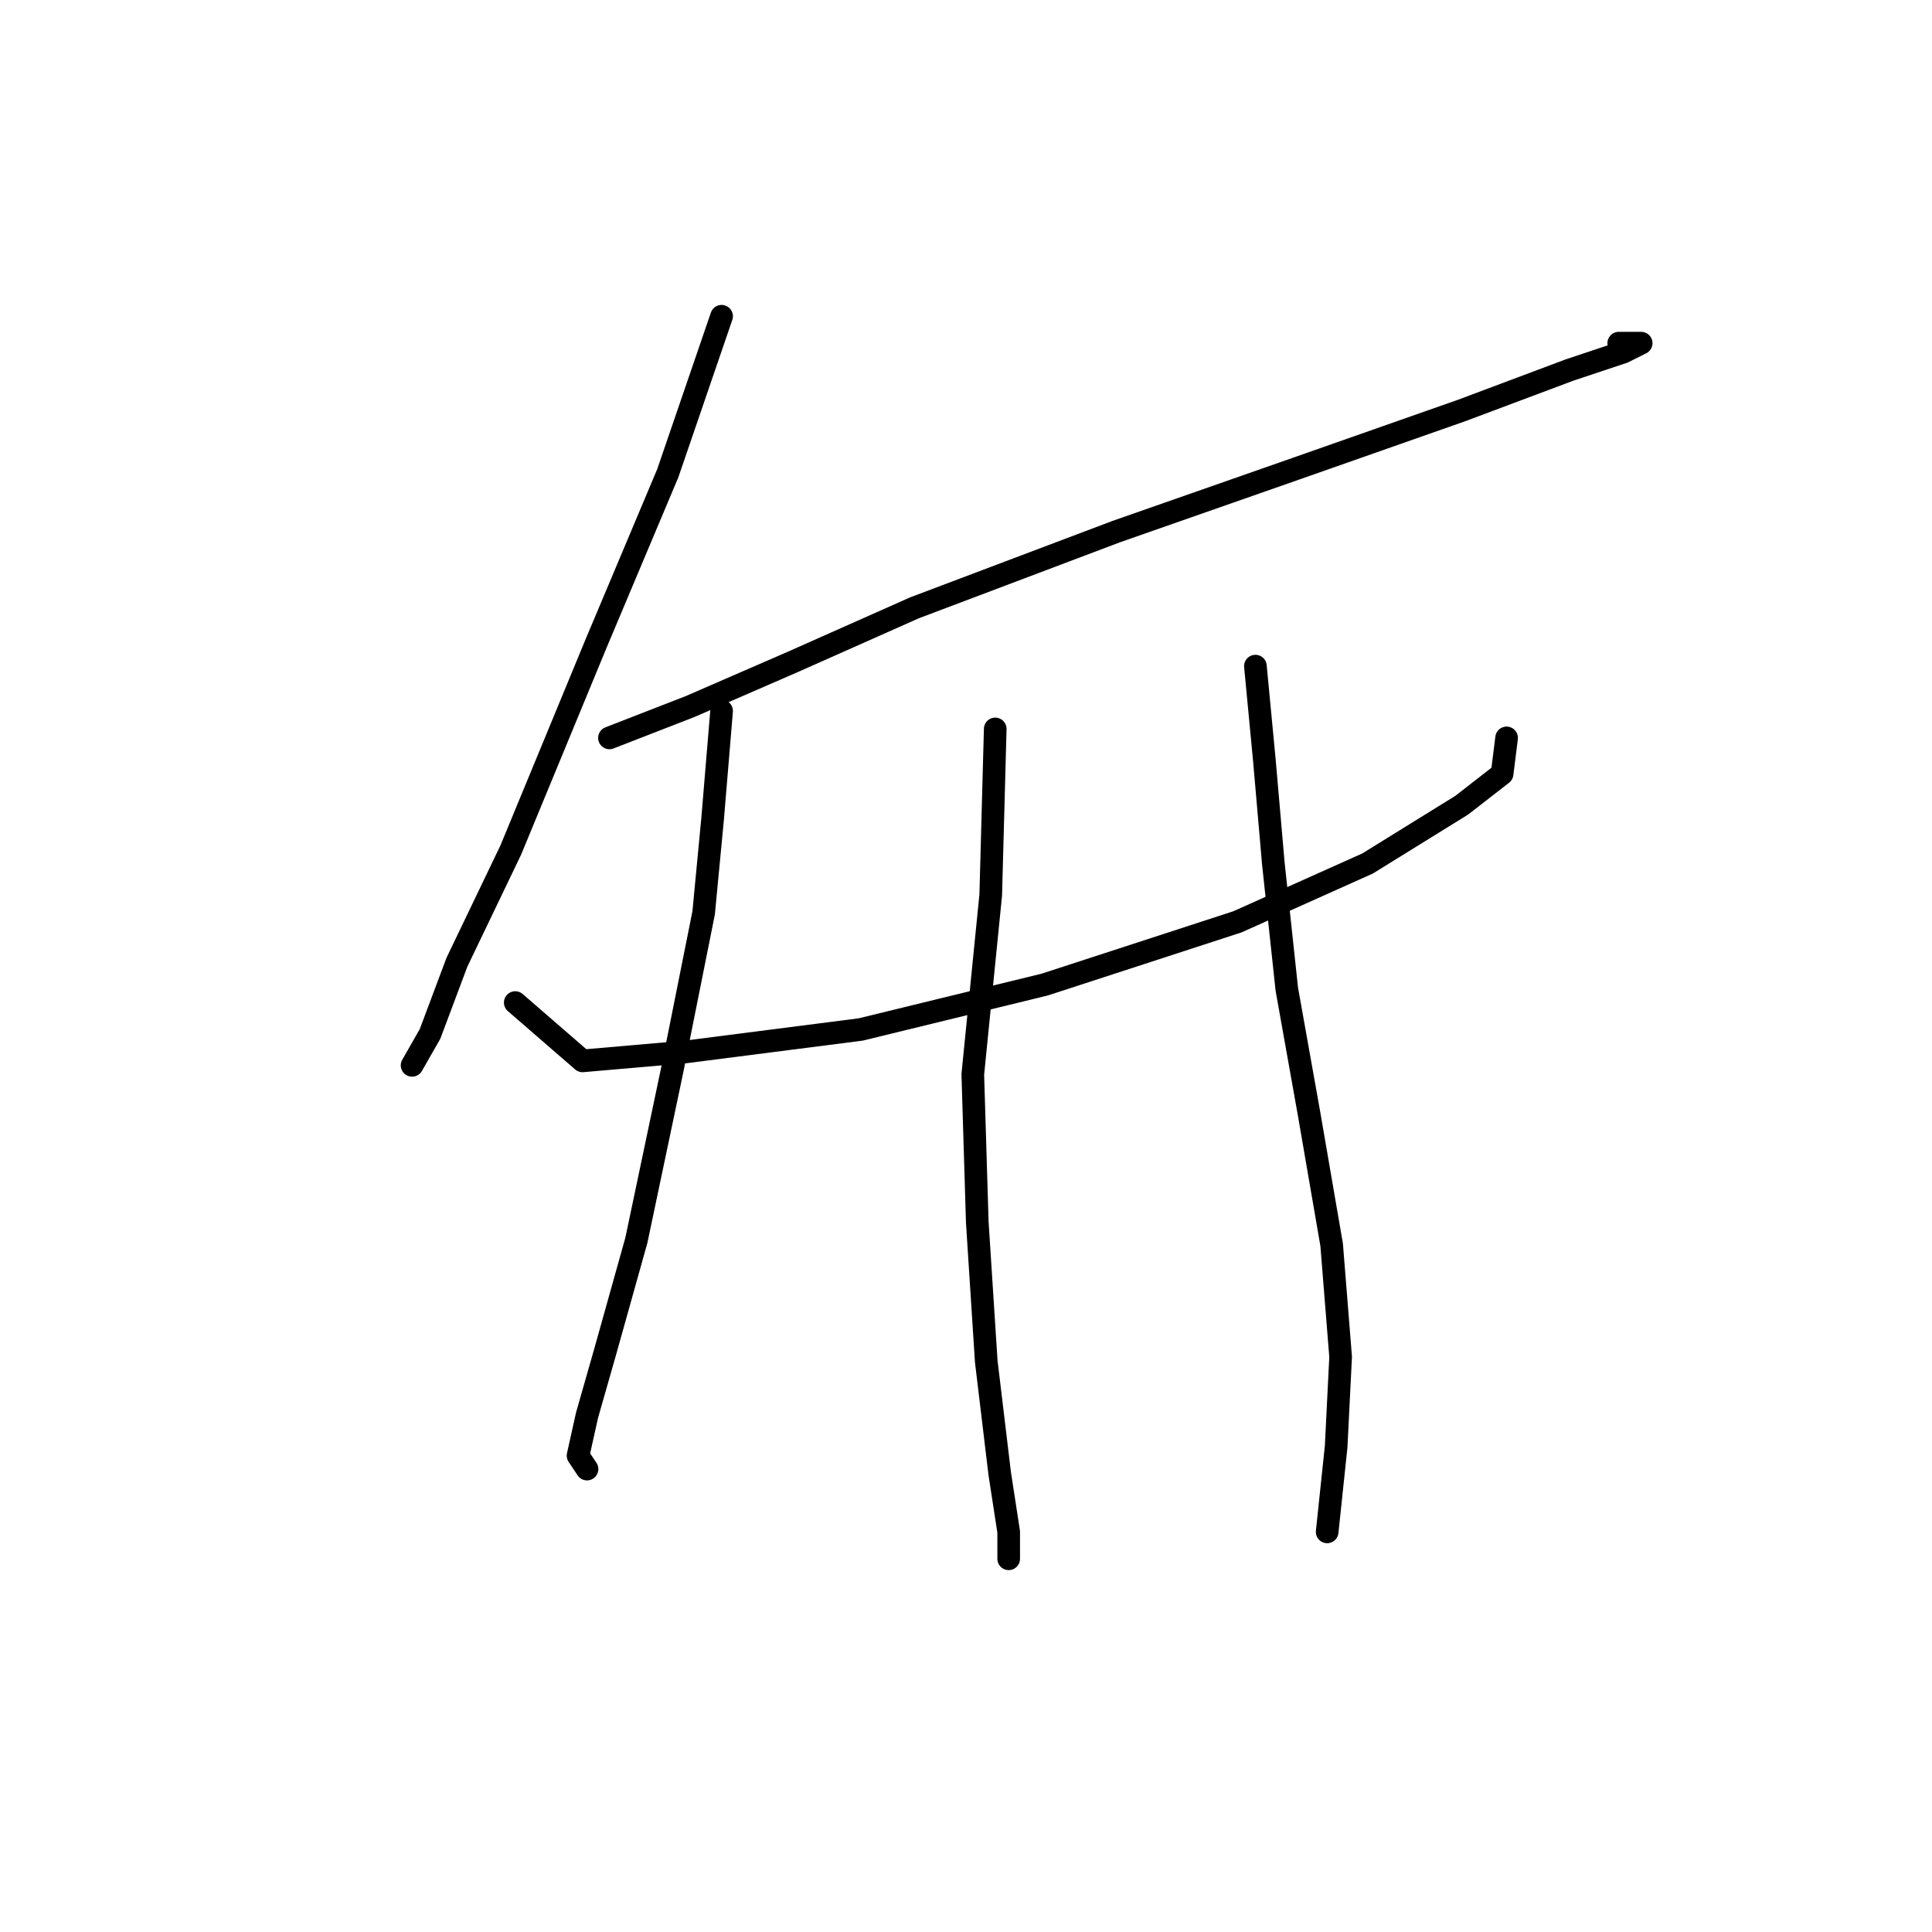 <?xml version="1.0" standalone="no"?>
    <svg width="256" height="256" xmlns="http://www.w3.org/2000/svg" version="1.1">
    <polyline stroke="black" stroke-width="3" stroke-linecap="round" fill="transparent" stroke-linejoin="round" points="95.615 41.904 88.483 62.708 78.973 85.294 67.68 112.636 60.547 127.495 56.981 137.005 54.603 141.166 54.603 141.166 " />
        <polyline stroke="black" stroke-width="3" stroke-linecap="round" fill="transparent" stroke-linejoin="round" points="80.756 97.776 91.455 93.615 105.126 87.672 121.174 80.539 147.921 70.435 171.696 62.113 193.688 54.386 207.953 49.037 215.086 46.659 217.464 45.471 214.492 45.471 214.492 45.471 " />
        <polyline stroke="black" stroke-width="3" stroke-linecap="round" fill="transparent" stroke-linejoin="round" points="68.274 132.845 77.19 140.572 90.86 139.383 114.041 136.411 138.411 130.467 163.969 122.146 181.206 114.419 193.688 106.692 199.038 102.531 199.632 97.776 199.632 97.776 " />
        <polyline stroke="black" stroke-width="3" stroke-linecap="round" fill="transparent" stroke-linejoin="round" points="95.615 94.21 94.427 108.475 93.238 120.957 89.077 141.76 84.322 164.347 80.162 179.206 77.784 187.528 76.595 192.877 77.784 194.66 77.784 194.66 " />
        <polyline stroke="black" stroke-width="3" stroke-linecap="round" fill="transparent" stroke-linejoin="round" points="131.873 96.587 131.278 118.579 128.901 142.355 129.495 161.969 130.684 180.395 132.467 195.255 133.656 202.982 133.656 206.548 133.656 206.548 " />
        <polyline stroke="black" stroke-width="3" stroke-linecap="round" fill="transparent" stroke-linejoin="round" points="166.347 88.266 167.536 100.748 168.724 114.419 170.508 131.061 173.479 147.704 176.451 164.941 177.64 179.801 177.046 191.688 175.857 202.982 175.857 202.982 " />
        </svg>